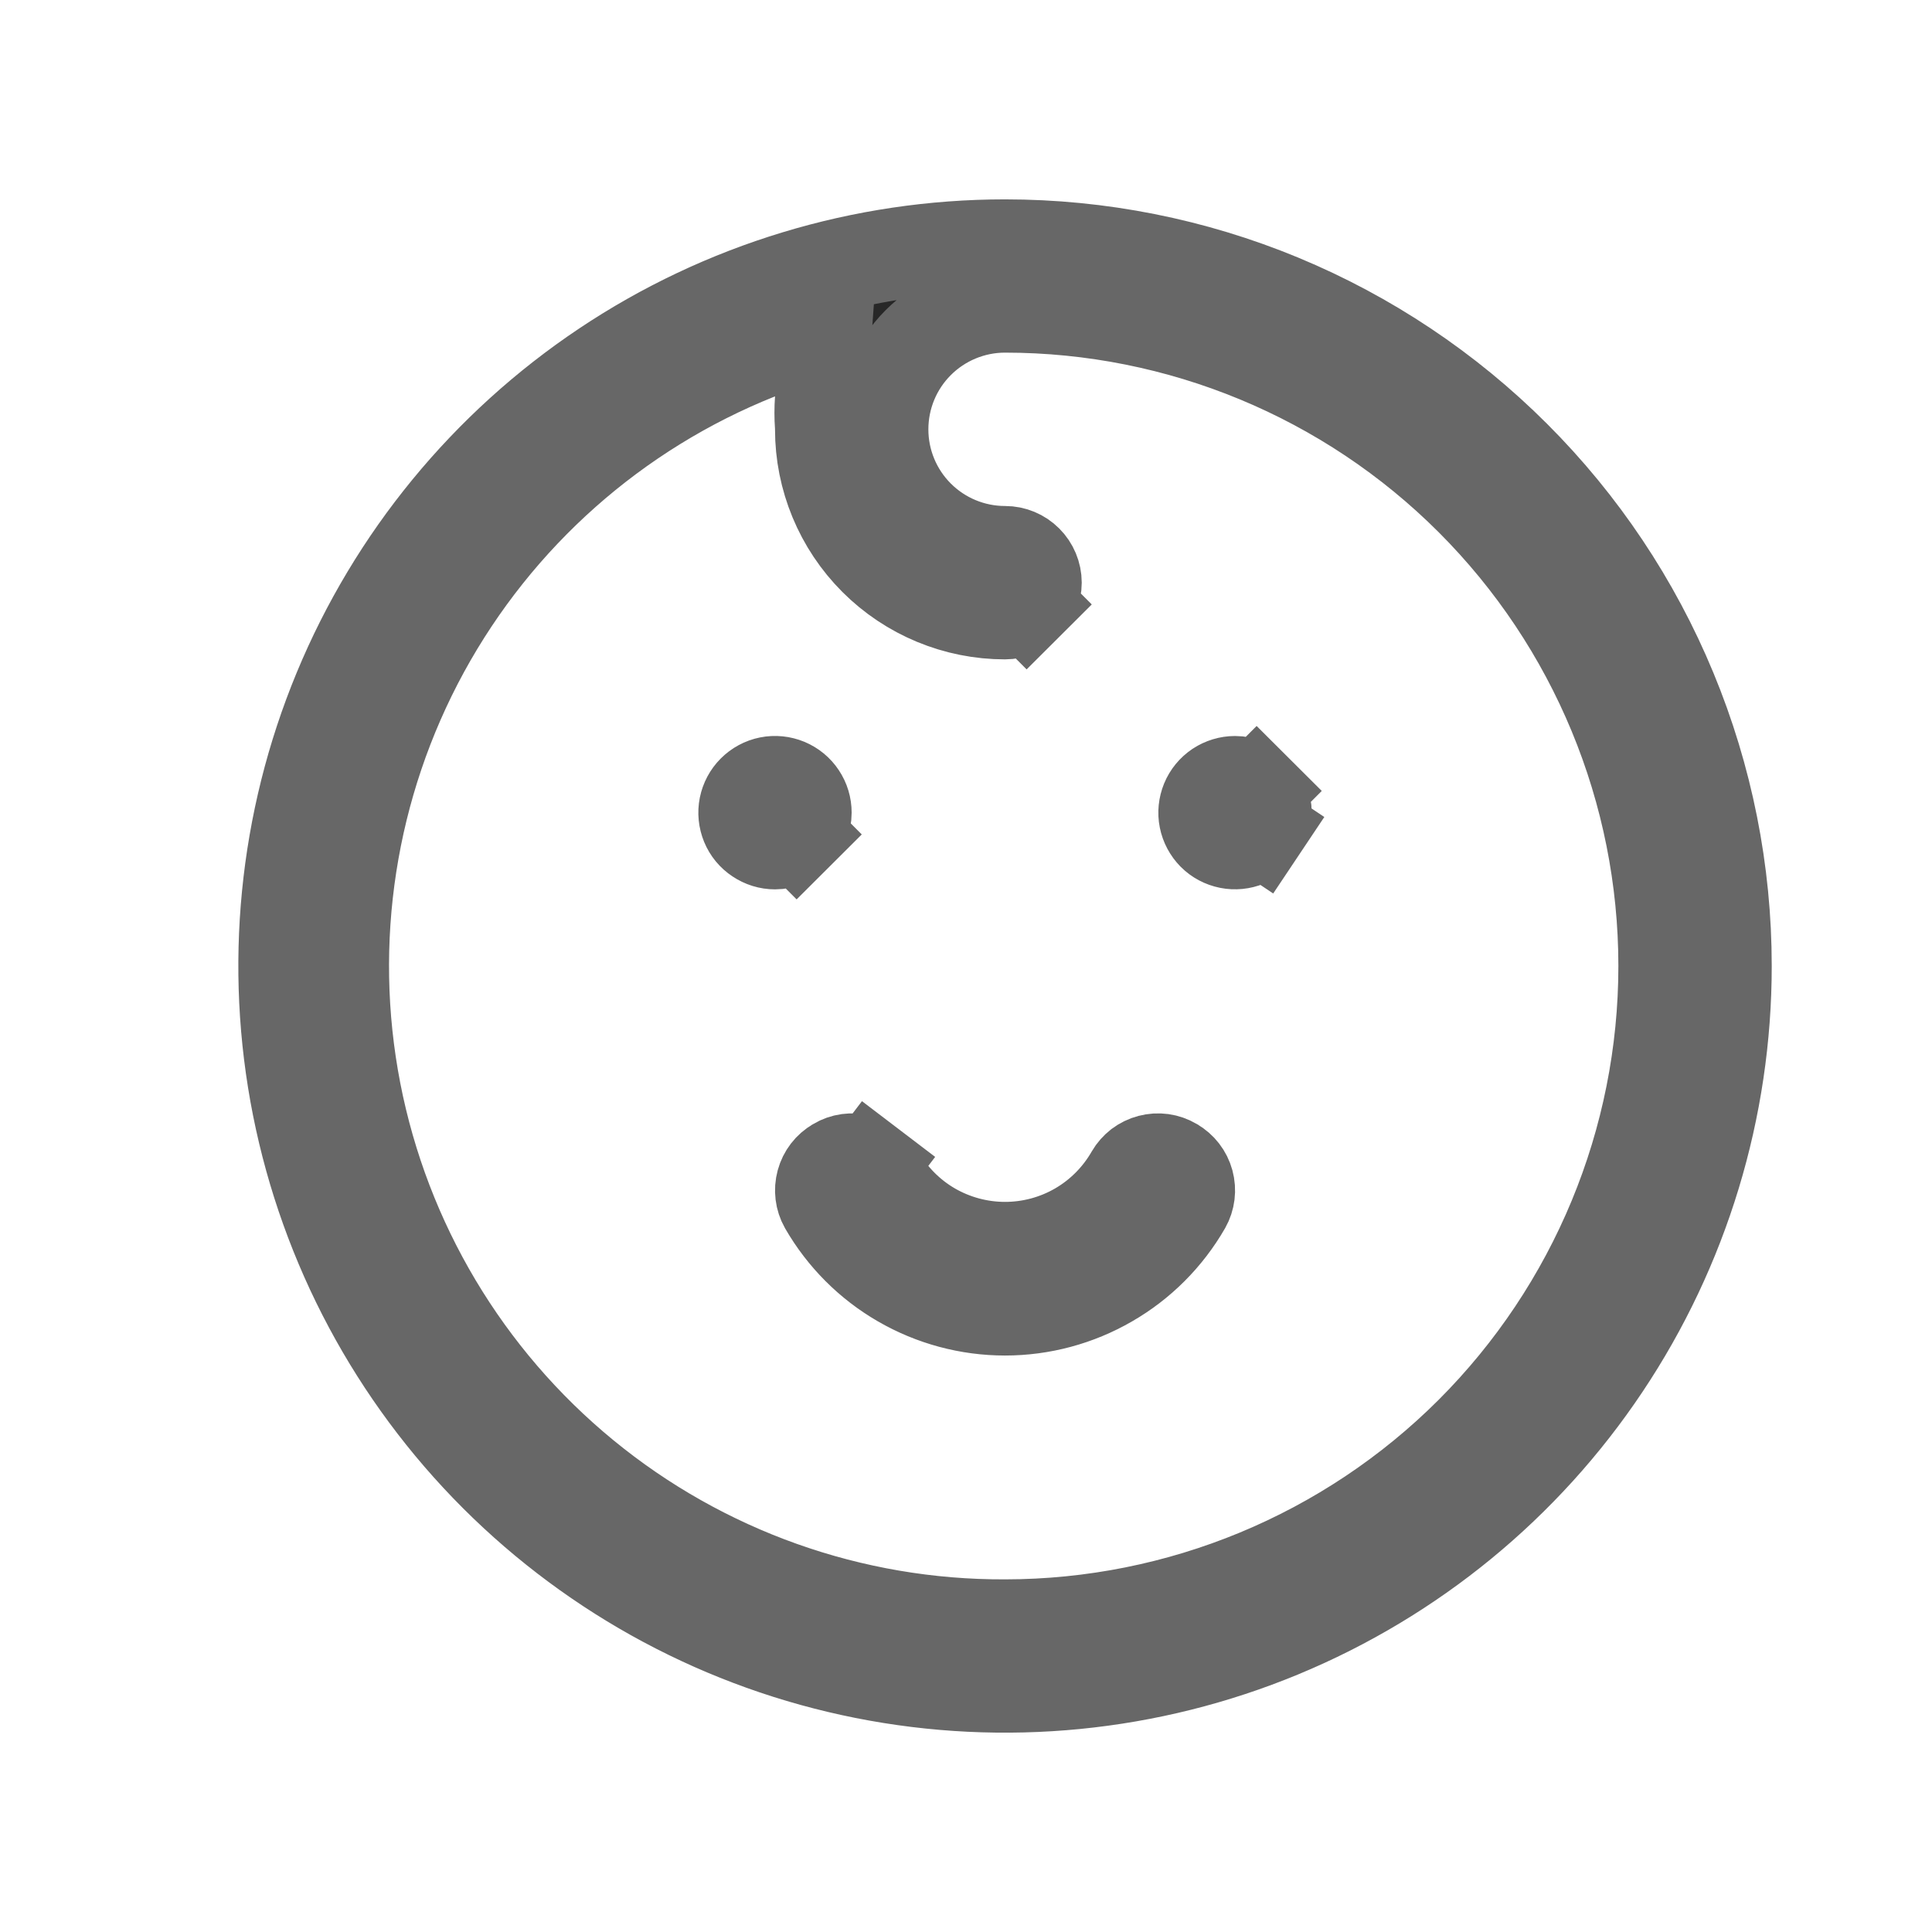 <svg width="21" height="21" viewBox="0 0 21 21" fill="none" xmlns="http://www.w3.org/2000/svg">
<path d="M12.755 12.648L12.758 12.65C12.834 12.694 12.89 12.766 12.913 12.851C12.936 12.936 12.925 13.026 12.882 13.102C12.684 13.446 12.399 13.732 12.055 13.93C11.712 14.129 11.321 14.234 10.924 14.234C10.527 14.234 10.137 14.129 9.793 13.93C9.45 13.732 9.165 13.446 8.967 13.102C8.924 13.026 8.913 12.936 8.936 12.851C8.959 12.766 9.014 12.694 9.091 12.65L9.091 12.65L9.094 12.648C9.131 12.626 9.173 12.611 9.217 12.605C9.26 12.599 9.304 12.602 9.347 12.613C9.389 12.624 9.429 12.644 9.464 12.67L9.767 12.272L9.464 12.67C9.498 12.697 9.527 12.729 9.549 12.767C9.688 13.008 9.887 13.21 10.128 13.35C10.37 13.49 10.645 13.564 10.924 13.564C11.204 13.564 11.479 13.49 11.72 13.35C11.961 13.21 12.161 13.008 12.299 12.767C12.321 12.729 12.35 12.697 12.384 12.67C12.419 12.644 12.459 12.624 12.502 12.613C12.544 12.602 12.588 12.599 12.632 12.605C12.675 12.611 12.717 12.626 12.755 12.648ZM8.923 4.344L8.98 3.548L8.239 3.844C6.689 4.462 5.404 5.602 4.604 7.067C3.805 8.532 3.542 10.23 3.86 11.868C4.179 13.506 5.059 14.981 6.349 16.04C7.638 17.098 9.257 17.674 10.925 17.667C12.825 17.666 14.648 16.911 15.992 15.568C17.336 14.223 18.091 12.401 18.091 10.5C18.091 8.599 17.336 6.776 15.992 5.432C14.648 4.088 12.825 3.333 10.924 3.333C10.57 3.333 10.231 3.474 9.981 3.724C9.731 3.974 9.591 4.313 9.591 4.667C9.591 5.02 9.731 5.359 9.981 5.609C10.231 5.859 10.57 6 10.924 6C11.013 6 11.097 6.035 11.16 6.098C11.222 6.16 11.258 6.245 11.258 6.333C11.258 6.422 11.222 6.506 11.16 6.569L11.513 6.923L11.16 6.569C11.097 6.632 11.013 6.667 10.924 6.667C10.394 6.667 9.885 6.456 9.51 6.081C9.135 5.706 8.924 5.197 8.924 4.667V4.649L8.923 4.631C8.916 4.535 8.916 4.44 8.923 4.344ZM8.701 8.648C8.738 8.703 8.757 8.767 8.757 8.833C8.757 8.922 8.722 9.006 8.66 9.069L9.013 9.423L8.66 9.069C8.597 9.132 8.513 9.167 8.424 9.167C8.358 9.167 8.294 9.147 8.239 9.11C8.184 9.074 8.141 9.022 8.116 8.961C8.091 8.9 8.084 8.833 8.097 8.768C8.11 8.704 8.142 8.644 8.188 8.598C8.235 8.551 8.294 8.519 8.359 8.506C8.424 8.493 8.491 8.5 8.552 8.525C8.613 8.551 8.665 8.593 8.701 8.648ZM13.239 8.556C13.294 8.52 13.358 8.5 13.424 8.5C13.513 8.5 13.597 8.535 13.66 8.598L14.013 8.244L13.66 8.598C13.722 8.66 13.758 8.745 13.758 8.833C13.758 8.899 13.738 8.964 13.701 9.018L14.117 9.296L13.701 9.018C13.665 9.073 13.613 9.116 13.552 9.141C13.491 9.166 13.424 9.173 13.359 9.16C13.294 9.147 13.235 9.116 13.188 9.069C13.142 9.022 13.11 8.963 13.097 8.898C13.084 8.834 13.091 8.767 13.116 8.706C13.141 8.645 13.184 8.593 13.239 8.556ZM6.572 3.987C7.86 3.126 9.375 2.667 10.924 2.667C11.953 2.667 12.972 2.869 13.922 3.263C14.872 3.657 15.736 4.234 16.463 4.961C17.191 5.688 17.768 6.552 18.161 7.502C18.555 8.453 18.758 9.471 18.758 10.5C18.758 12.049 18.298 13.564 17.437 14.852C16.577 16.14 15.353 17.144 13.922 17.737C12.491 18.33 10.915 18.485 9.396 18.183C7.876 17.881 6.481 17.134 5.385 16.039C4.29 14.944 3.544 13.548 3.241 12.028C2.939 10.509 3.094 8.934 3.687 7.502C4.28 6.071 5.284 4.848 6.572 3.987Z" fill="#272727" stroke="#676767"/>
</svg>
